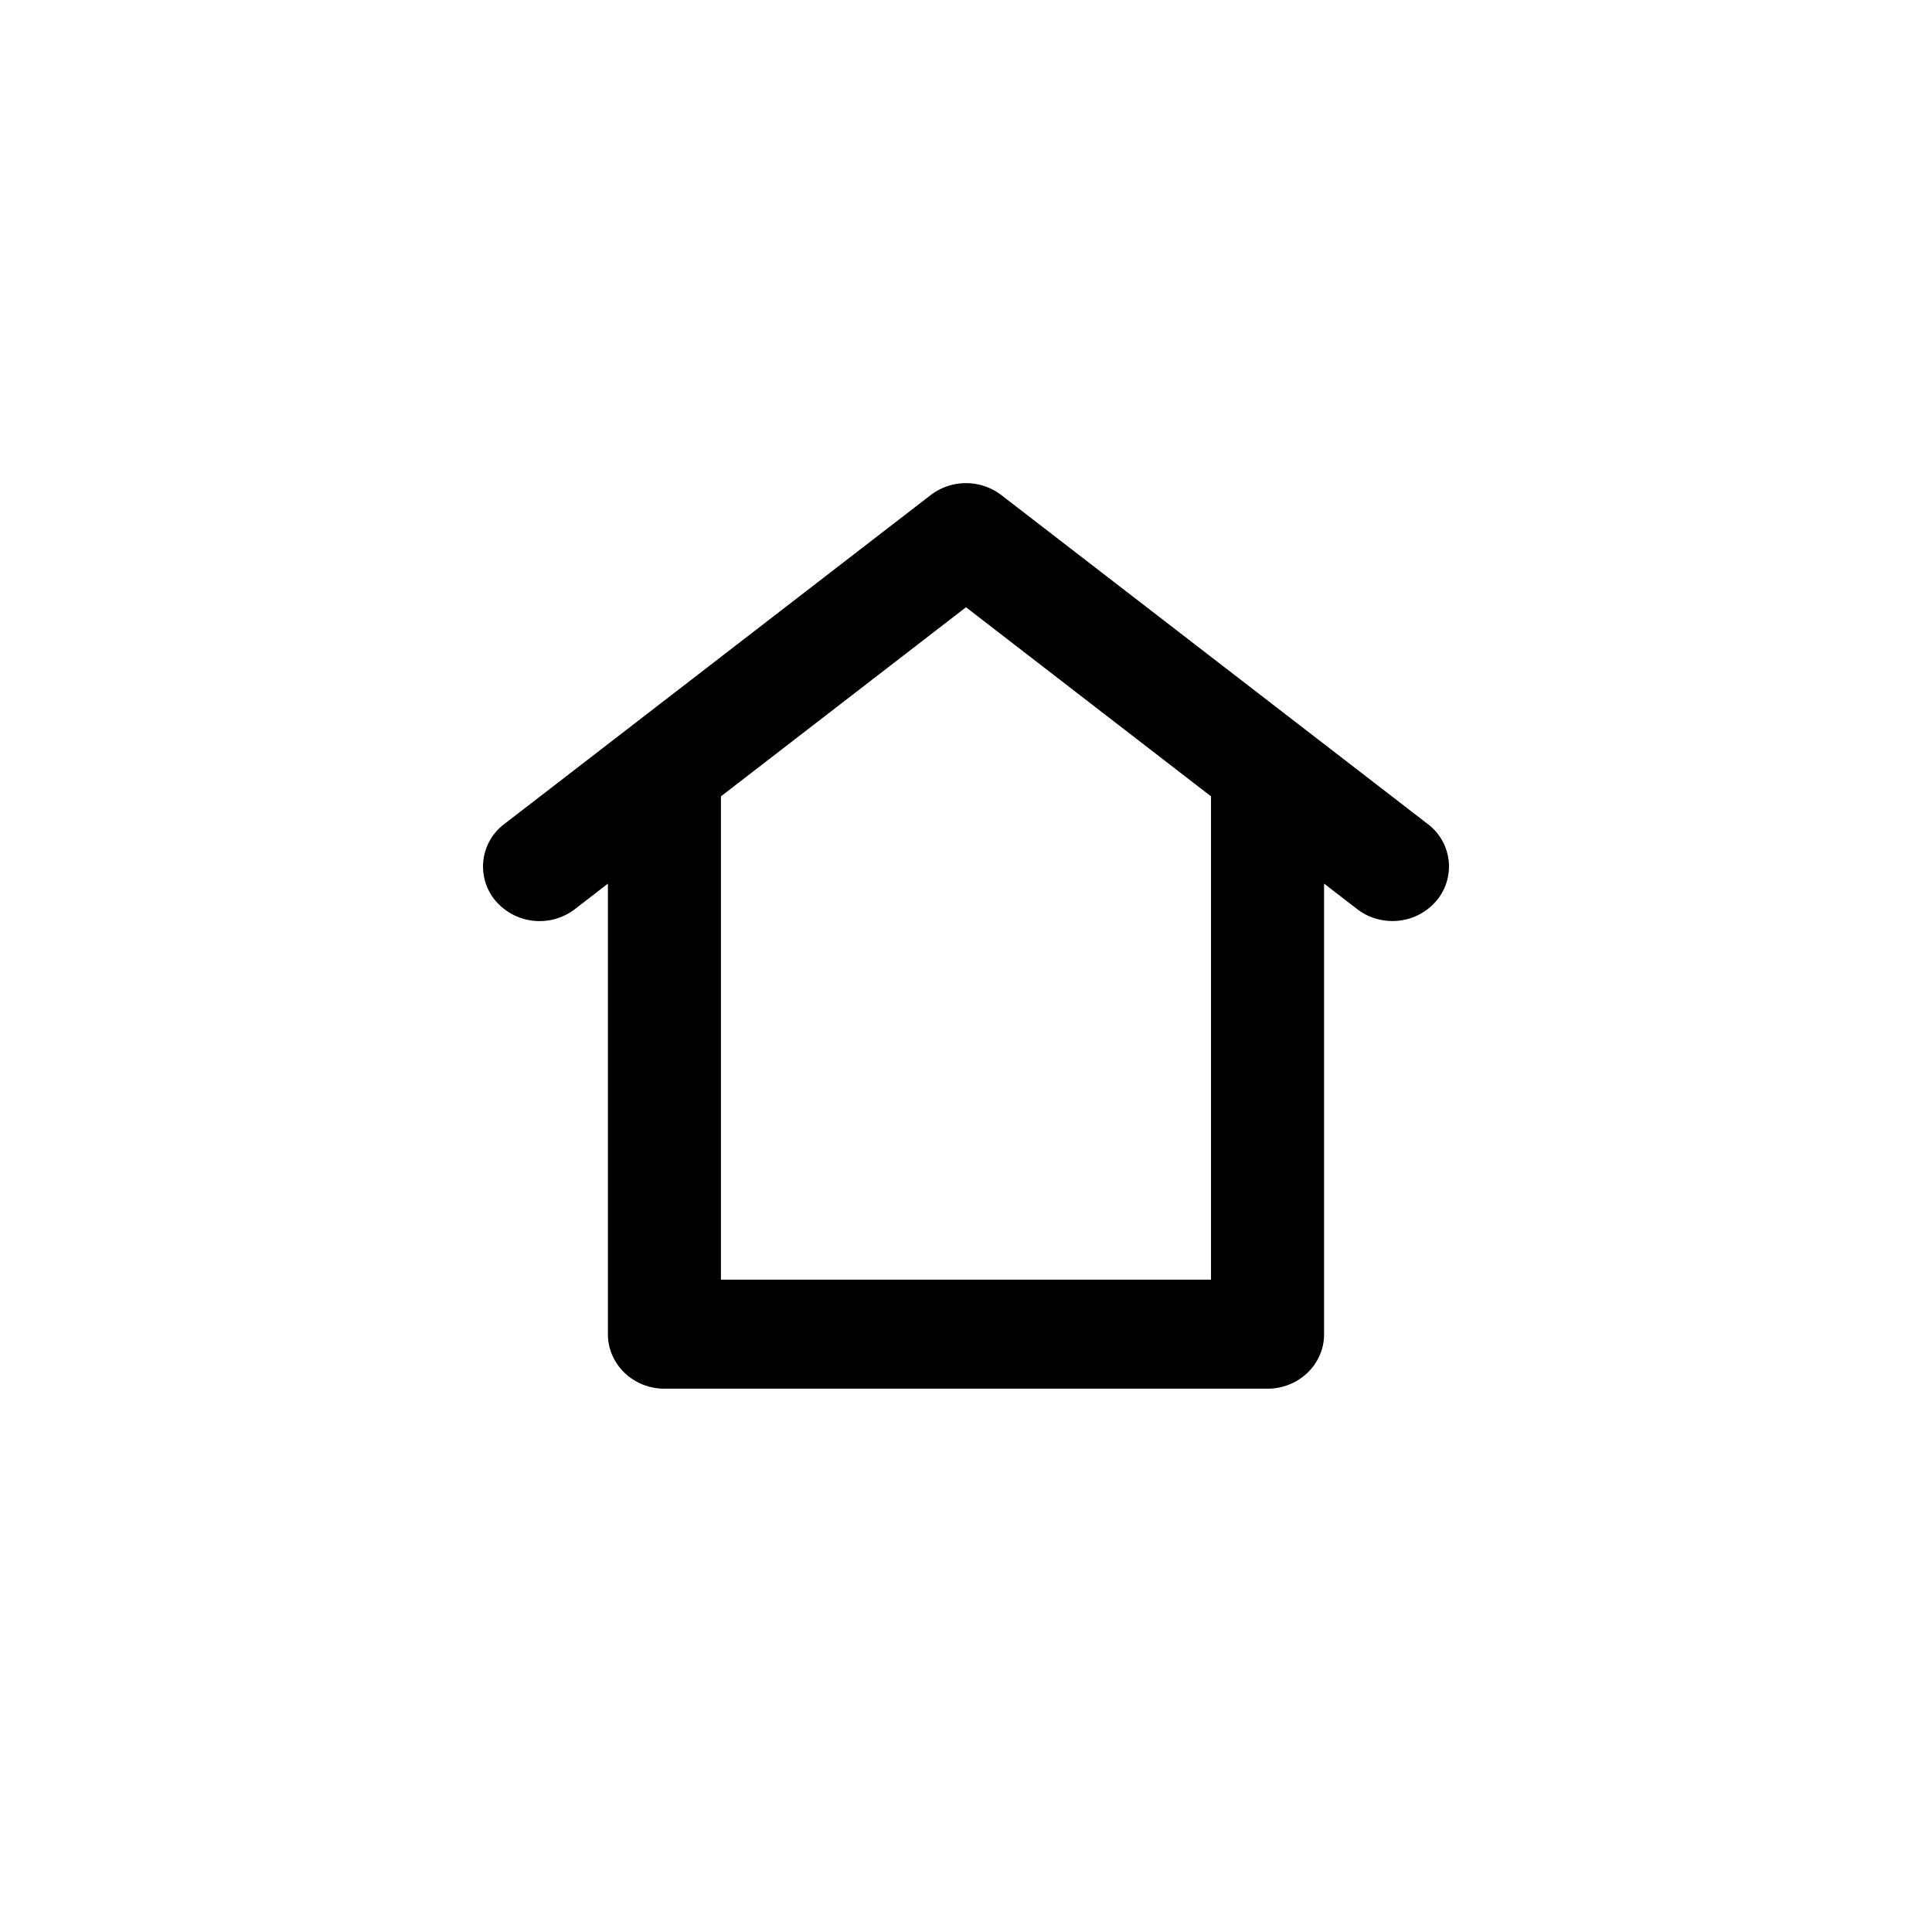 <svg xmlns="http://www.w3.org/2000/svg" width="32" height="32">
  <g fill="none">
    <circle cx="16" cy="16" r="16" />
    <path fill="#000" d="M21.931 14.635l.547.422c.173.134.38.198.585.198a.95.95 0 0 0 .731-.338.88.88 0 0 0-.145-1.268L16.585 8.2a.964.964 0 0 0-1.17 0l-7.064 5.45a.88.88 0 0 0-.145 1.268.96.96 0 0 0 1.316.14l.547-.422v7.463c0 .498.42.902.936.902h9.99c.517 0 .936-.404.936-.902v-7.463zm-9.99 6.56V13.19L16 10.058l4.058 3.132v8.005h-8.116z"/>
  </g>
</svg>